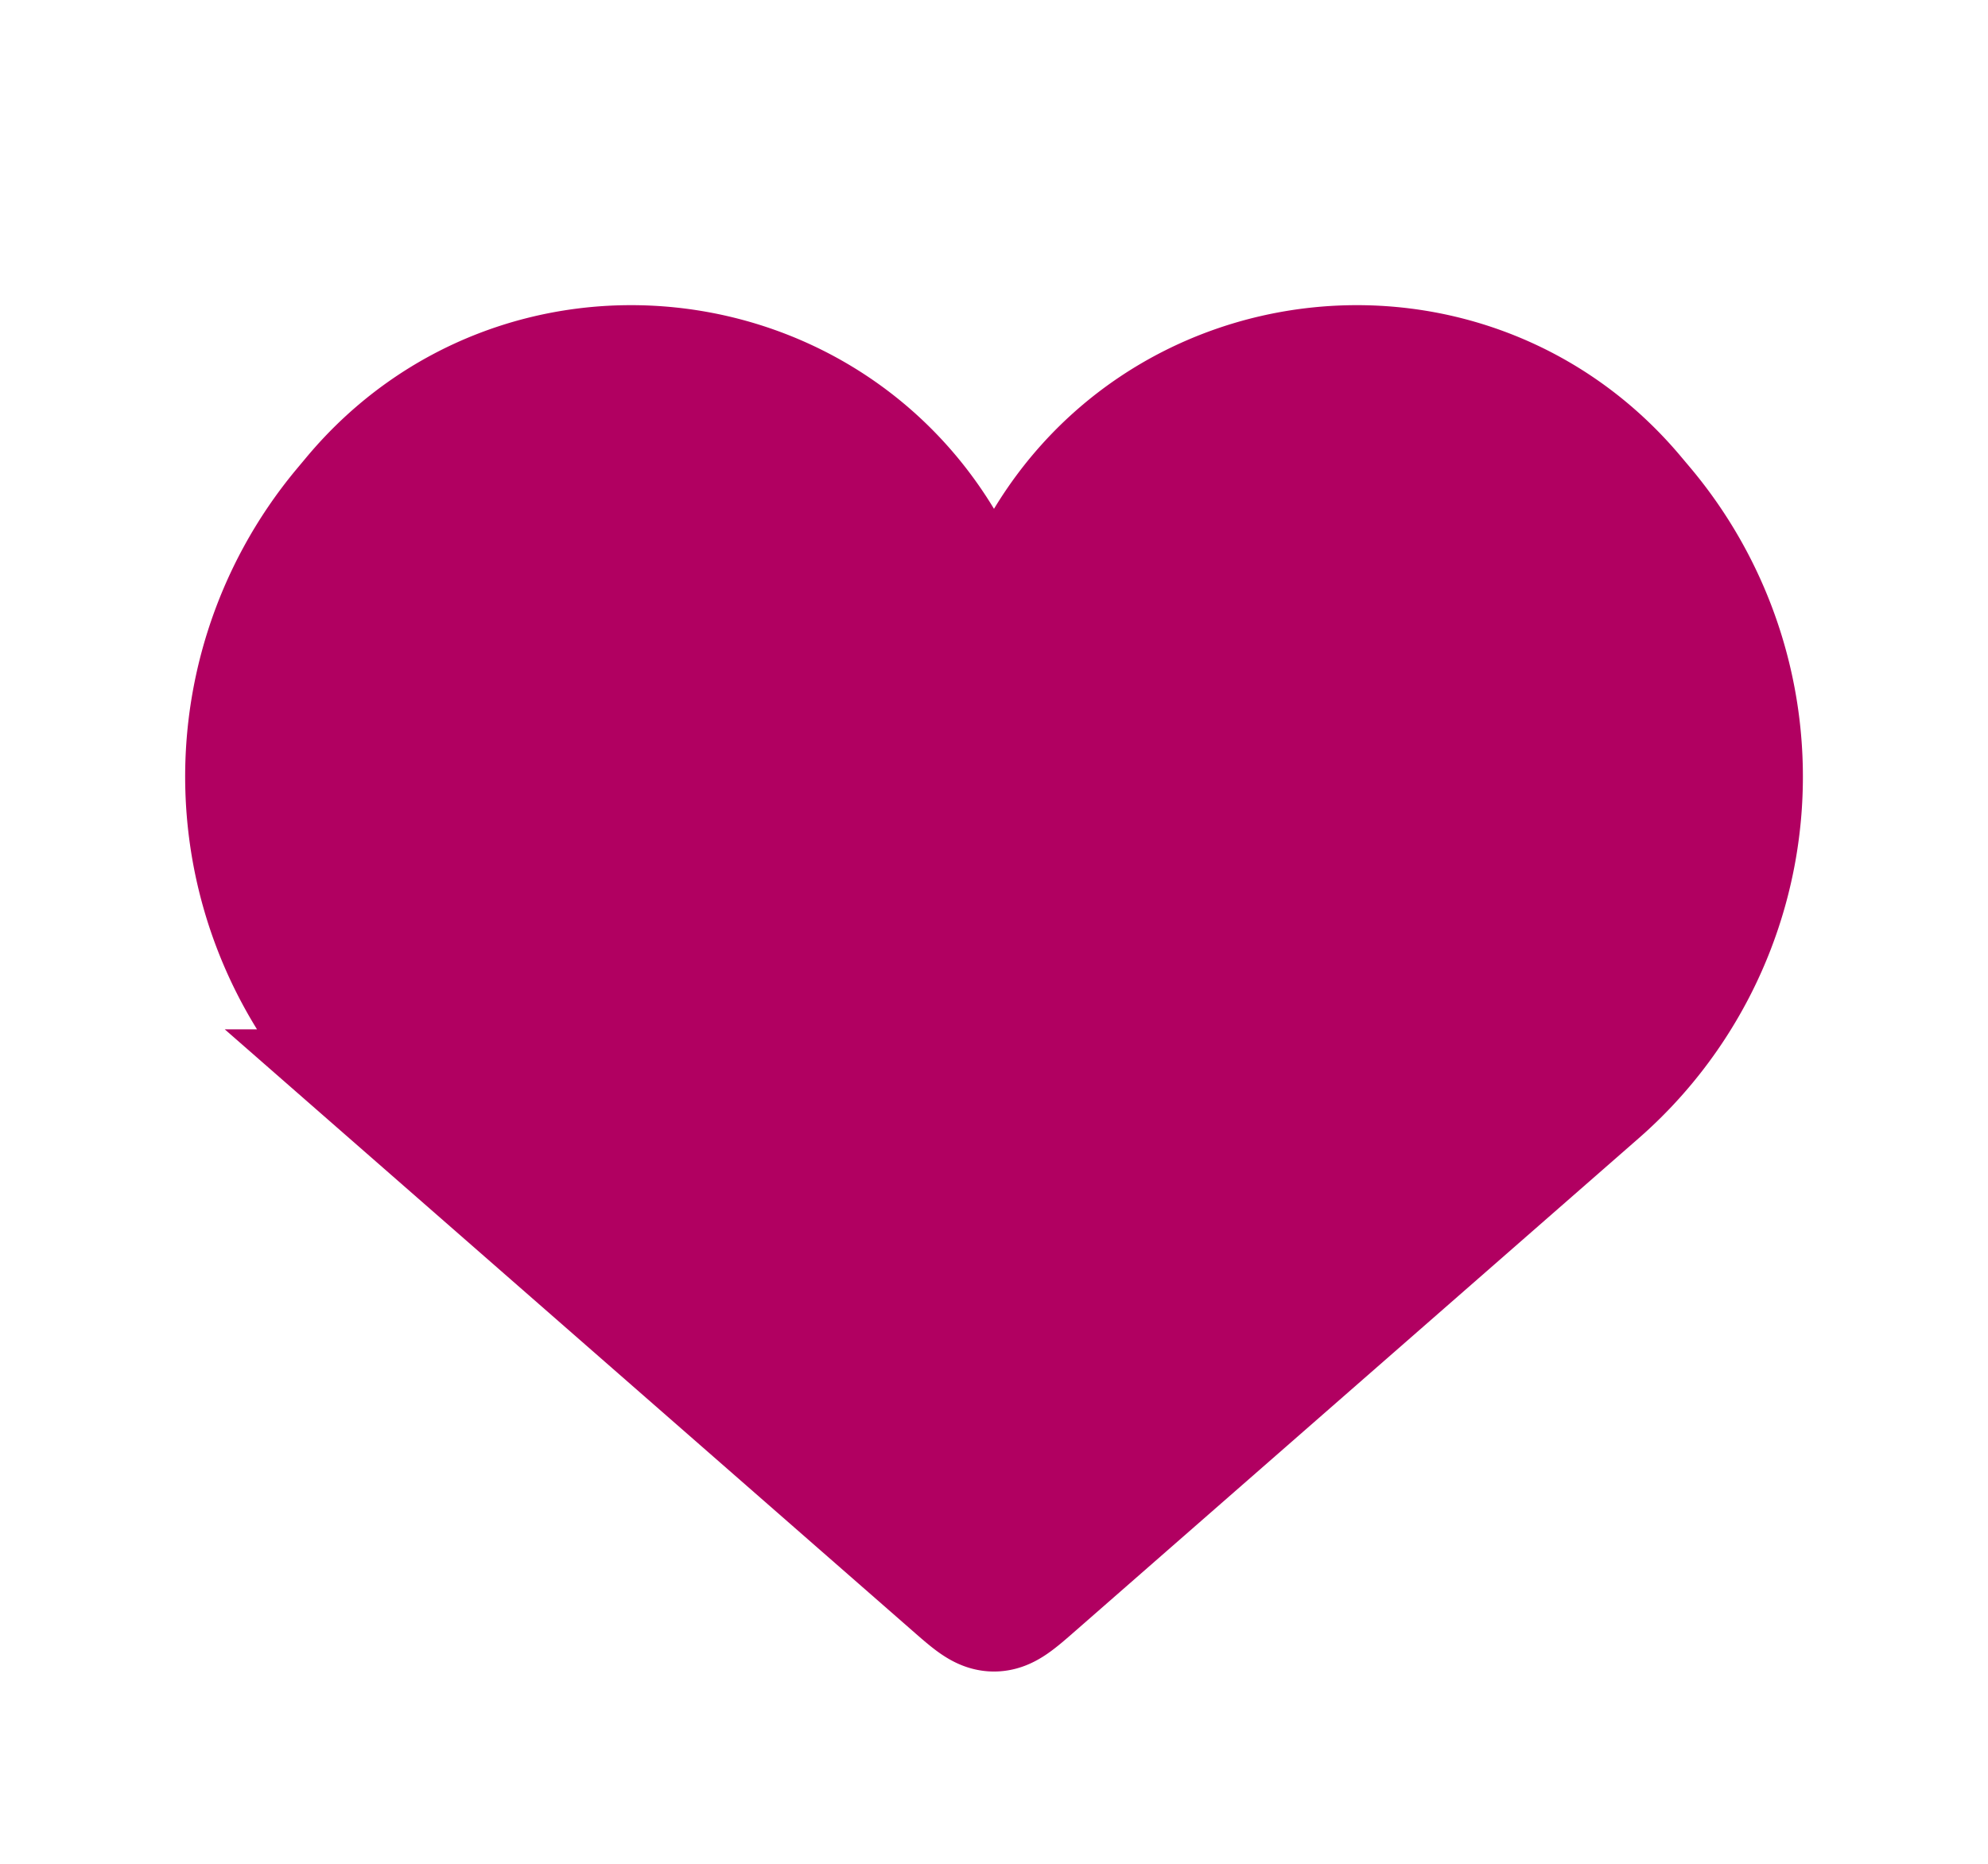 <svg width="32" height="30" viewBox="0 0 32 30" fill="none" xmlns="http://www.w3.org/2000/svg"><path d="M6.28 17.568l9.062 7.925c.313.274.47.412.658.412.188 0 .345-.138.658-.412h0l9.062-7.925a6.73 6.73 0 00.74-9.376l-.154-.183C23.633 4.8 18.553 5.365 16.648 9.08a.728.728 0 01-1.296 0C13.447 5.365 8.367 4.8 5.694 8.009l-.153.183a6.73 6.73 0 00.74 9.376z" fill="#B10061" stroke="#B10061" stroke-width="2"/></svg>